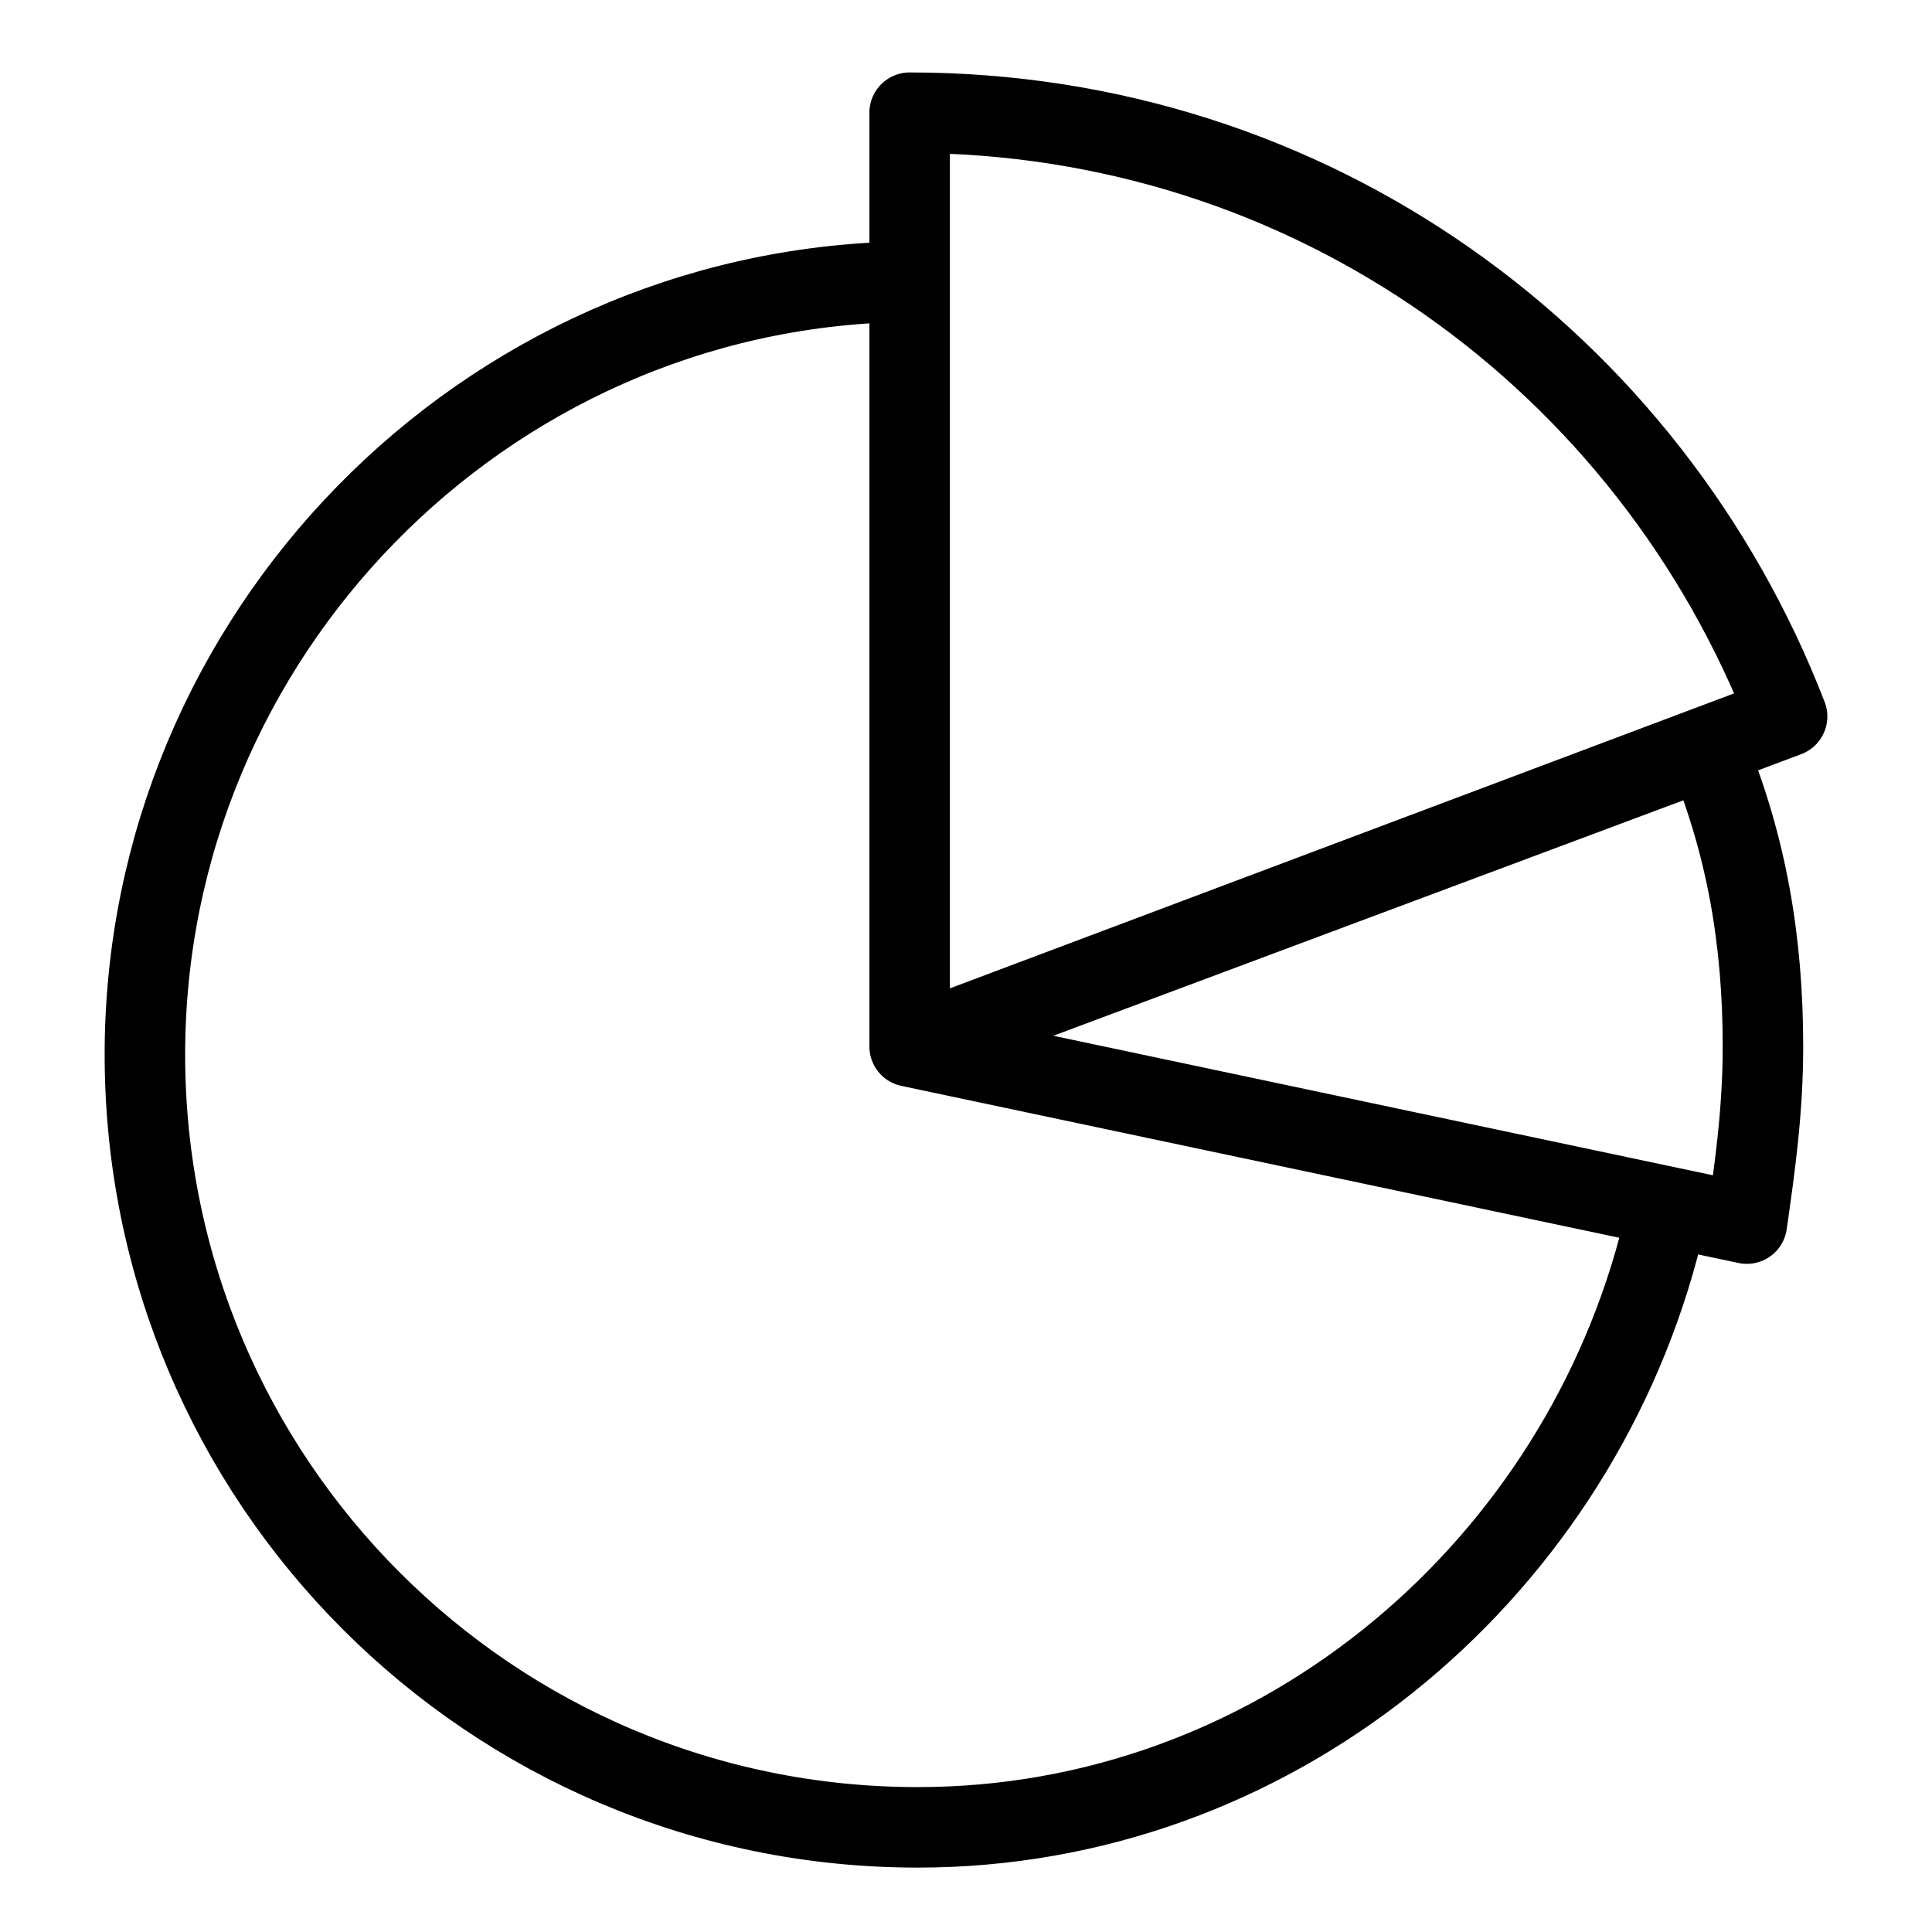 <?xml version="1.0" encoding="utf-8"?>
<svg version="1.1" id="Alee_Moqadam" xmlns="http://www.w3.org/2000/svg" viewBox="0 0 24 24">
<path fill="none" stroke="#000000" stroke-linecap="round" stroke-linejoin="round" 
	d="M21.7,15.2L11.3,13 l9.9-3.7c0.5,1.2,0.7,2.4,0.7,3.7C21.9,13.8,21.8,14.5,21.7,15.2z M11.3,1.4c5,0,9.2,3.1,10.9,7.5L11.3,13V1.4z M20.6,15.5
	c-1.1,4.1-4.8,7.2-9.2,7.2c-5.3,0-9.6-4.3-9.6-9.6c0-5.2,4.2-9.5,9.4-9.6"/>
</svg>
